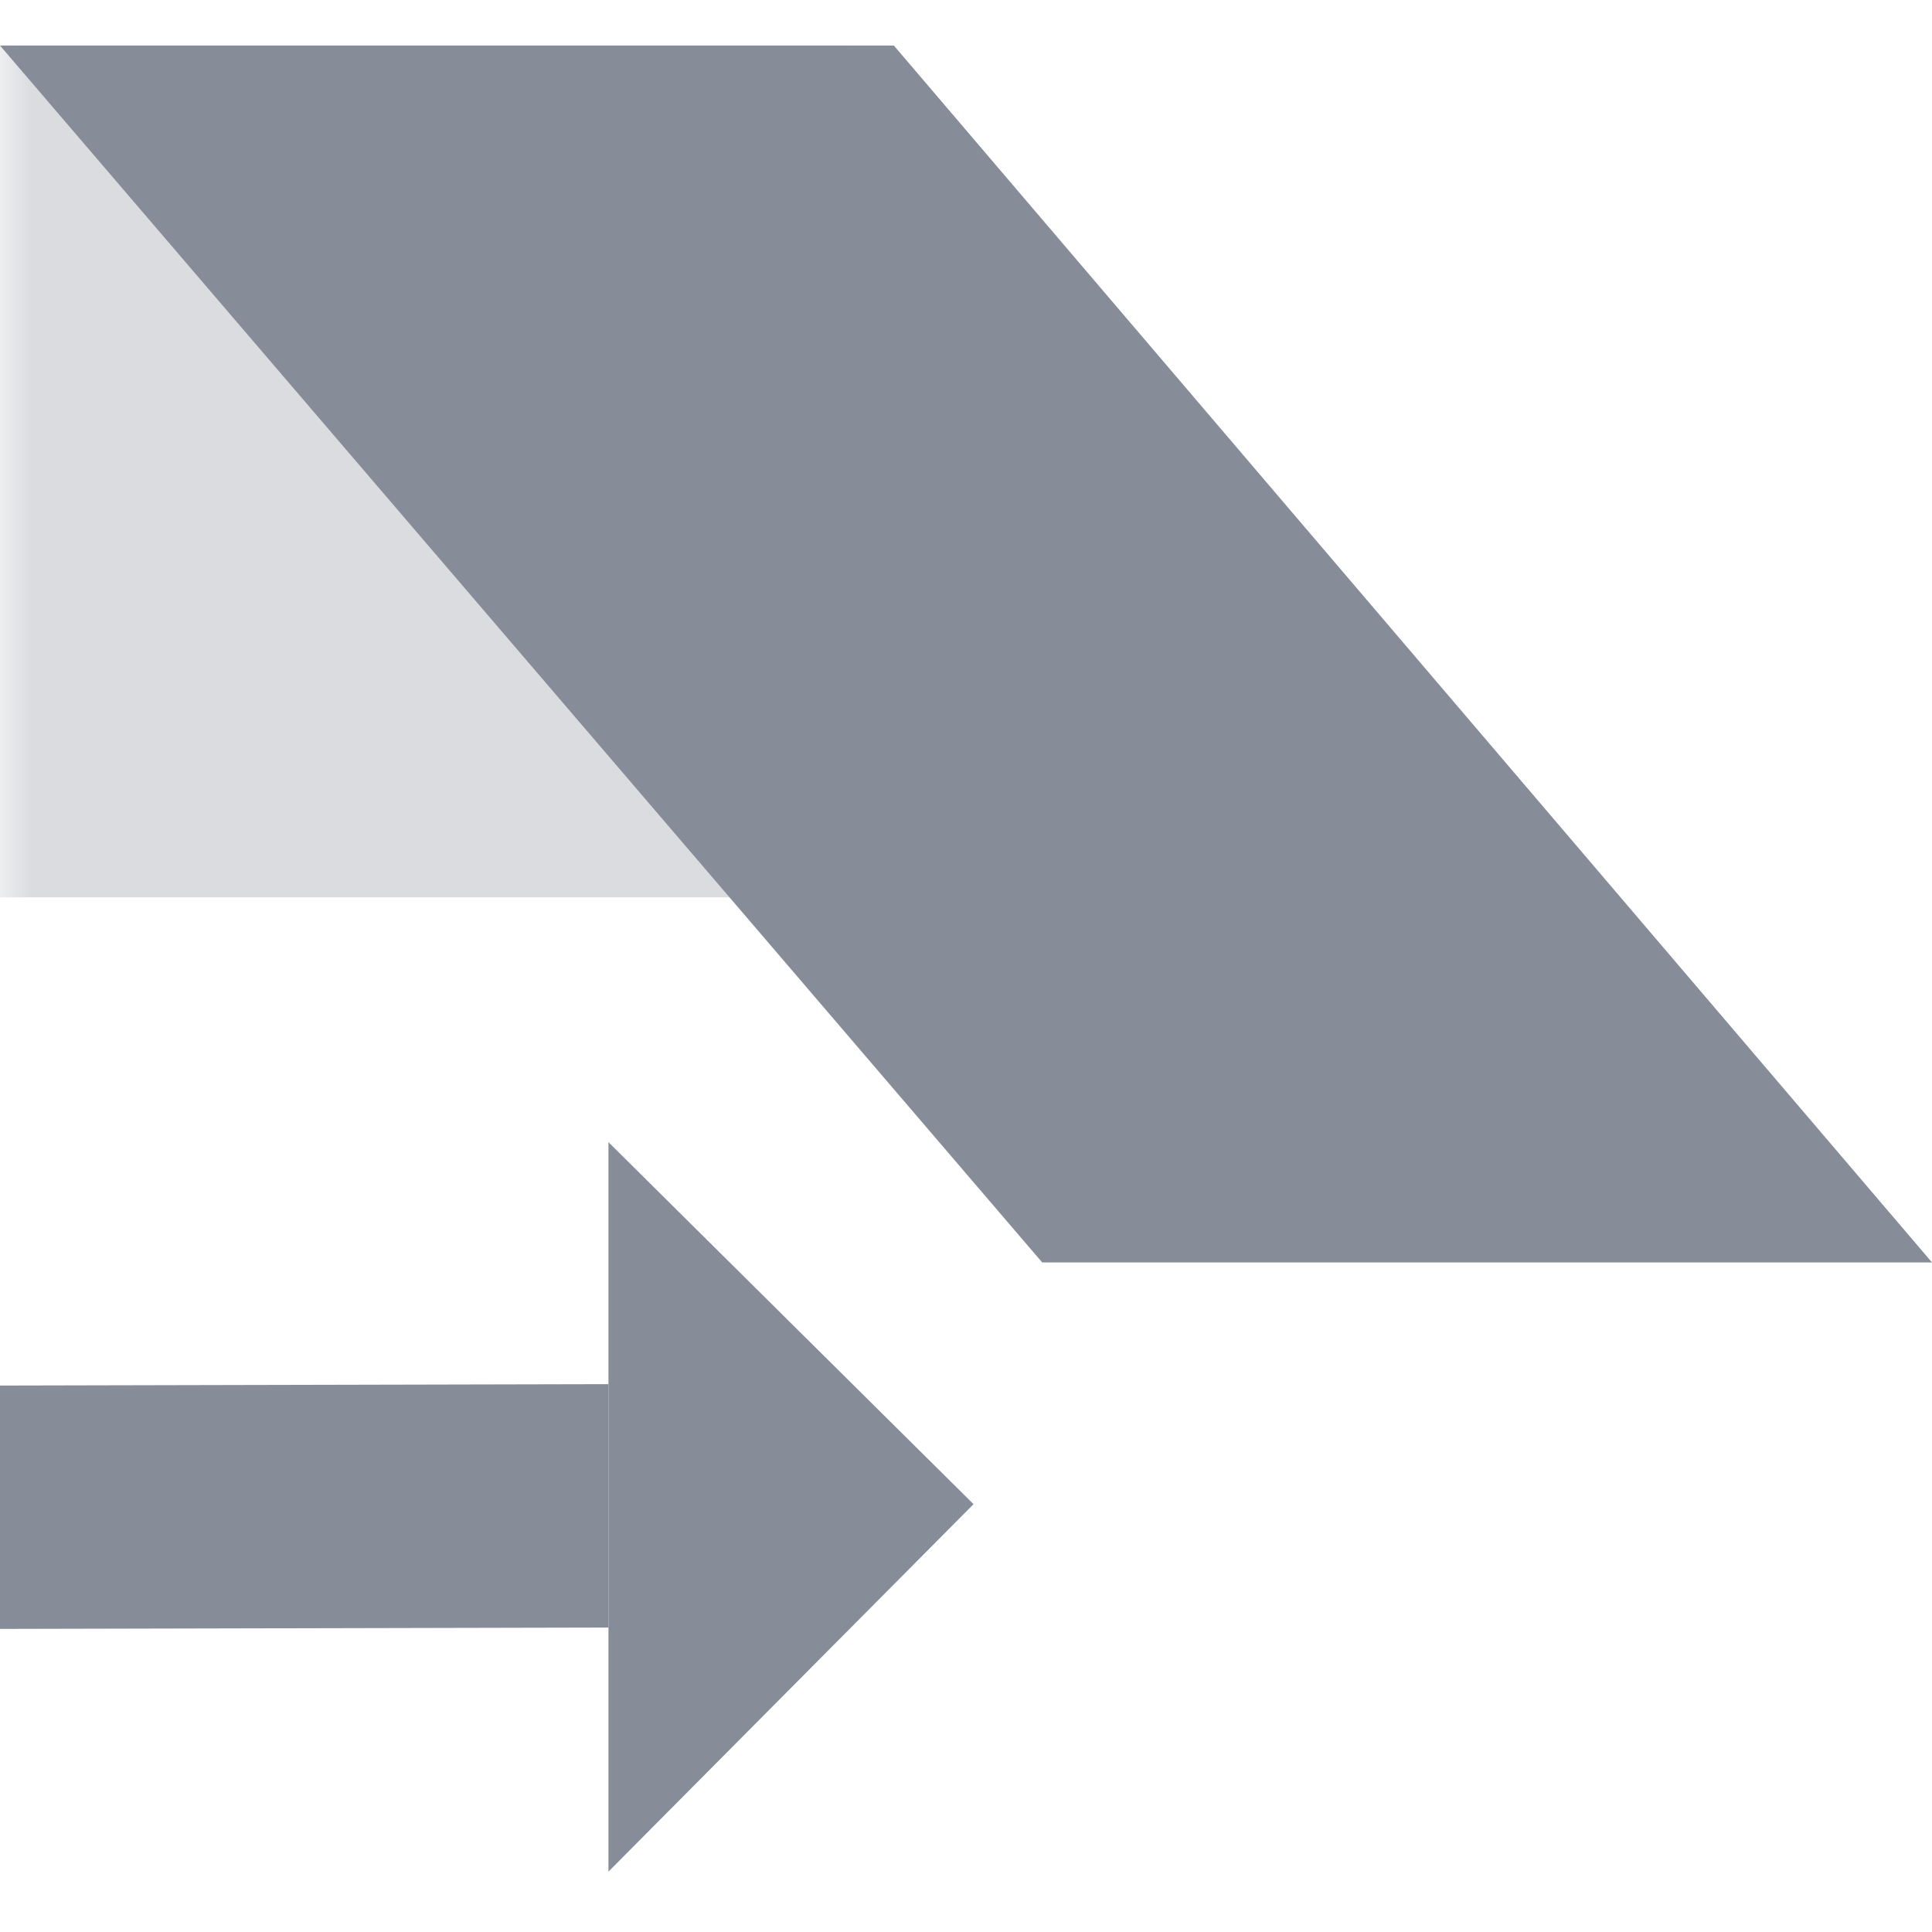 <?xml version="1.0" encoding="UTF-8"?>
<svg xmlns="http://www.w3.org/2000/svg" xmlns:xlink="http://www.w3.org/1999/xlink" width="32pt" height="32pt" viewBox="0 0 32 32" version="1.1">
<defs>
<filter id="alpha" filterUnits="objectBoundingBox" x="0%" y="0%" width="100%" height="100%">
  <feColorMatrix type="matrix" in="SourceGraphic" values="0 0 0 0 1 0 0 0 0 1 0 0 0 0 1 0 0 0 1 0"/>
</filter>
<mask id="mask0">
  <g filter="url(#alpha)">
<rect x="0" y="0" width="32" height="32" style="fill:rgb(0%,0%,0%);fill-opacity:0.302;stroke:none;"/>
  </g>
</mask>
<clipPath id="clip1">
  <rect width="32" height="32"/>
</clipPath>
<g id="surface6" clip-path="url(#clip1)">
<path style=" stroke:none;fill-rule:nonzero;fill:rgb(52.549%,54.902%,59.608%);fill-opacity:1;" d="M 0 0.754 L 0 14.863 L 14.109 14.863 L 14.109 0.754 Z M 0 0.754 "/>
</g>
</defs>
<g id="surface1">
<path style=" stroke:none;fill-rule:nonzero;fill:rgb(52.549%,54.902%,59.608%);fill-opacity:1;" d="M 0 22.949 L 0 26.98 L 10.078 26.957 L 10.078 22.926 Z M 0 22.949 "/>
<path style=" stroke:none;fill-rule:nonzero;fill:rgb(52.549%,54.902%,59.608%);fill-opacity:1;" d="M 16.125 24.914 L 10.078 31 L 10.078 18.918 Z M 16.125 24.914 "/>
<use xlink:href="#surface6" mask="url(#mask0)"/>
<path style=" stroke:none;fill-rule:nonzero;fill:rgb(52.549%,54.902%,59.608%);fill-opacity:1;" d="M 0 0.754 L 17.262 20.91 L 32 20.91 L 14.805 0.754 Z M 0 0.754 "/>
</g>
</svg>
